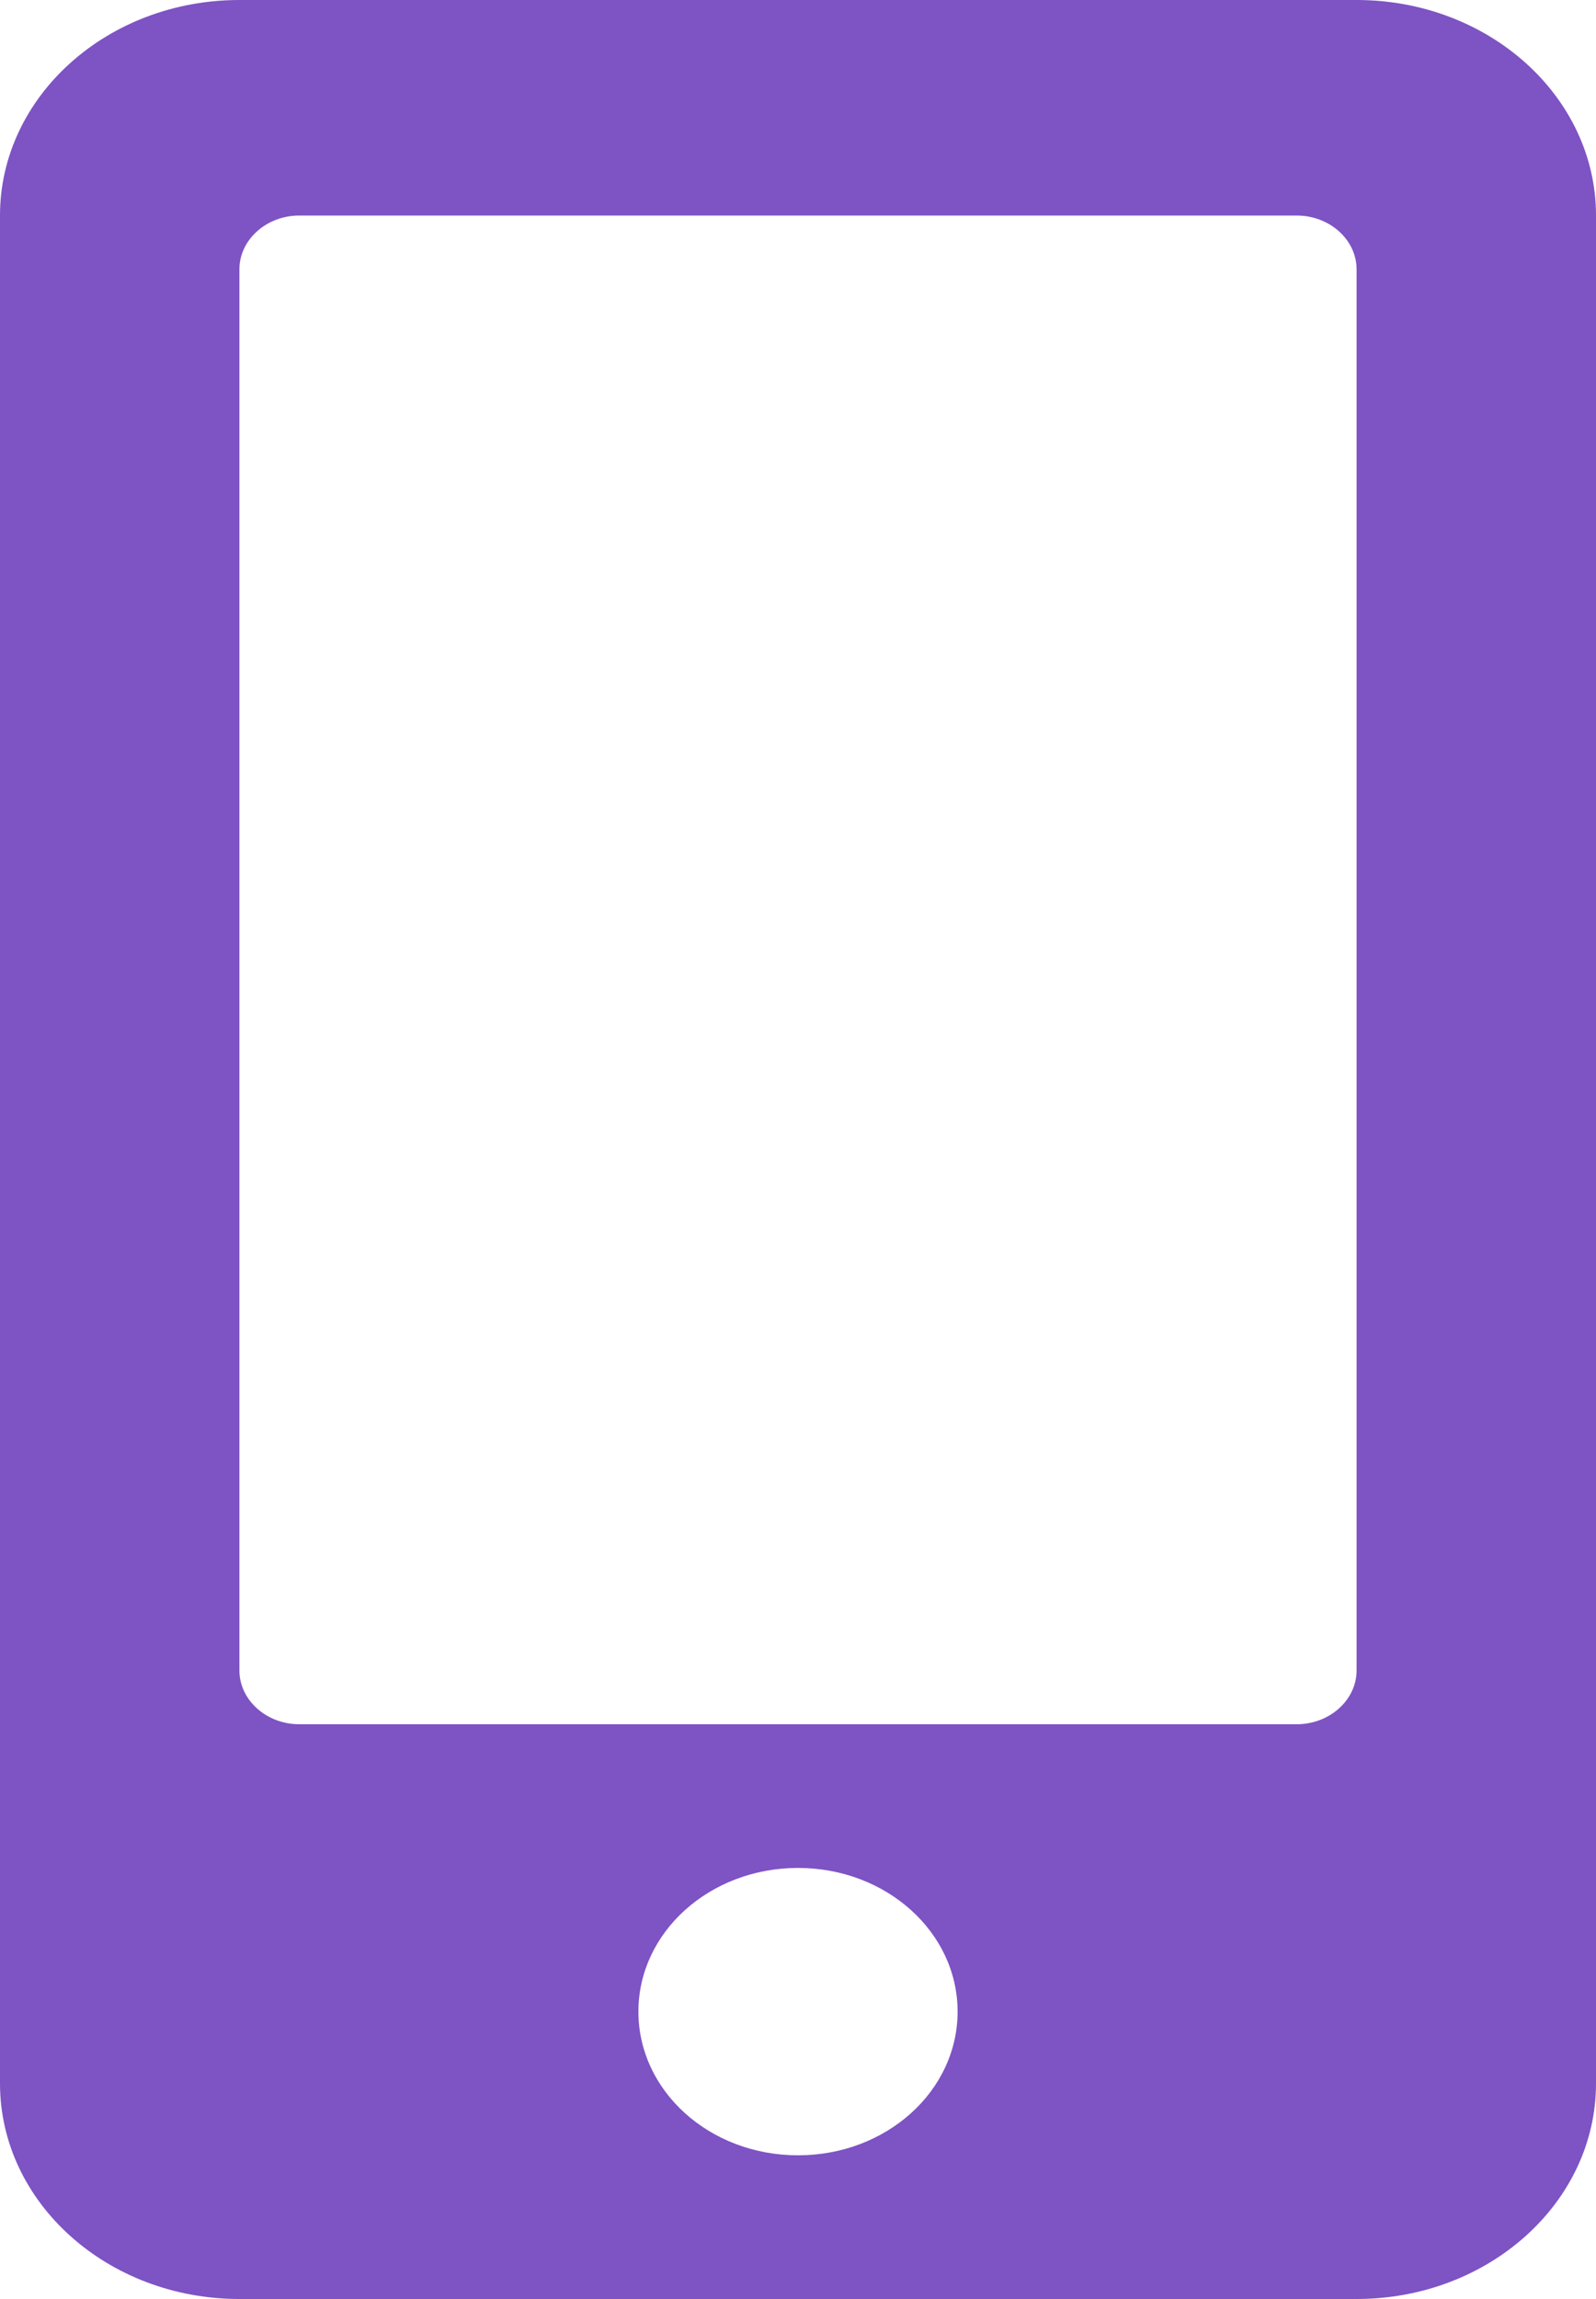 <svg width="25" height="36" viewBox="0 0 25 36" fill="none" xmlns="http://www.w3.org/2000/svg">
<path d="M21.25 0H3.75C1.68 0 0 1.512 0 3.375V32.625C0 34.488 1.68 36 3.75 36H21.25C23.32 36 25 34.488 25 32.625V3.375C25 1.512 23.32 0 21.25 0ZM12.5 33.75C11.117 33.75 10 32.745 10 31.5C10 30.256 11.117 29.25 12.5 29.25C13.883 29.25 15 30.256 15 31.5C15 32.745 13.883 33.75 12.5 33.75ZM21.25 26.156C21.25 26.62 20.828 27 20.312 27H4.688C4.172 27 3.75 26.62 3.75 26.156V4.219C3.75 3.755 4.172 3.375 4.688 3.375H20.312C20.828 3.375 21.25 3.755 21.25 4.219V26.156Z" fill="#7E53C4"/>
</svg>
